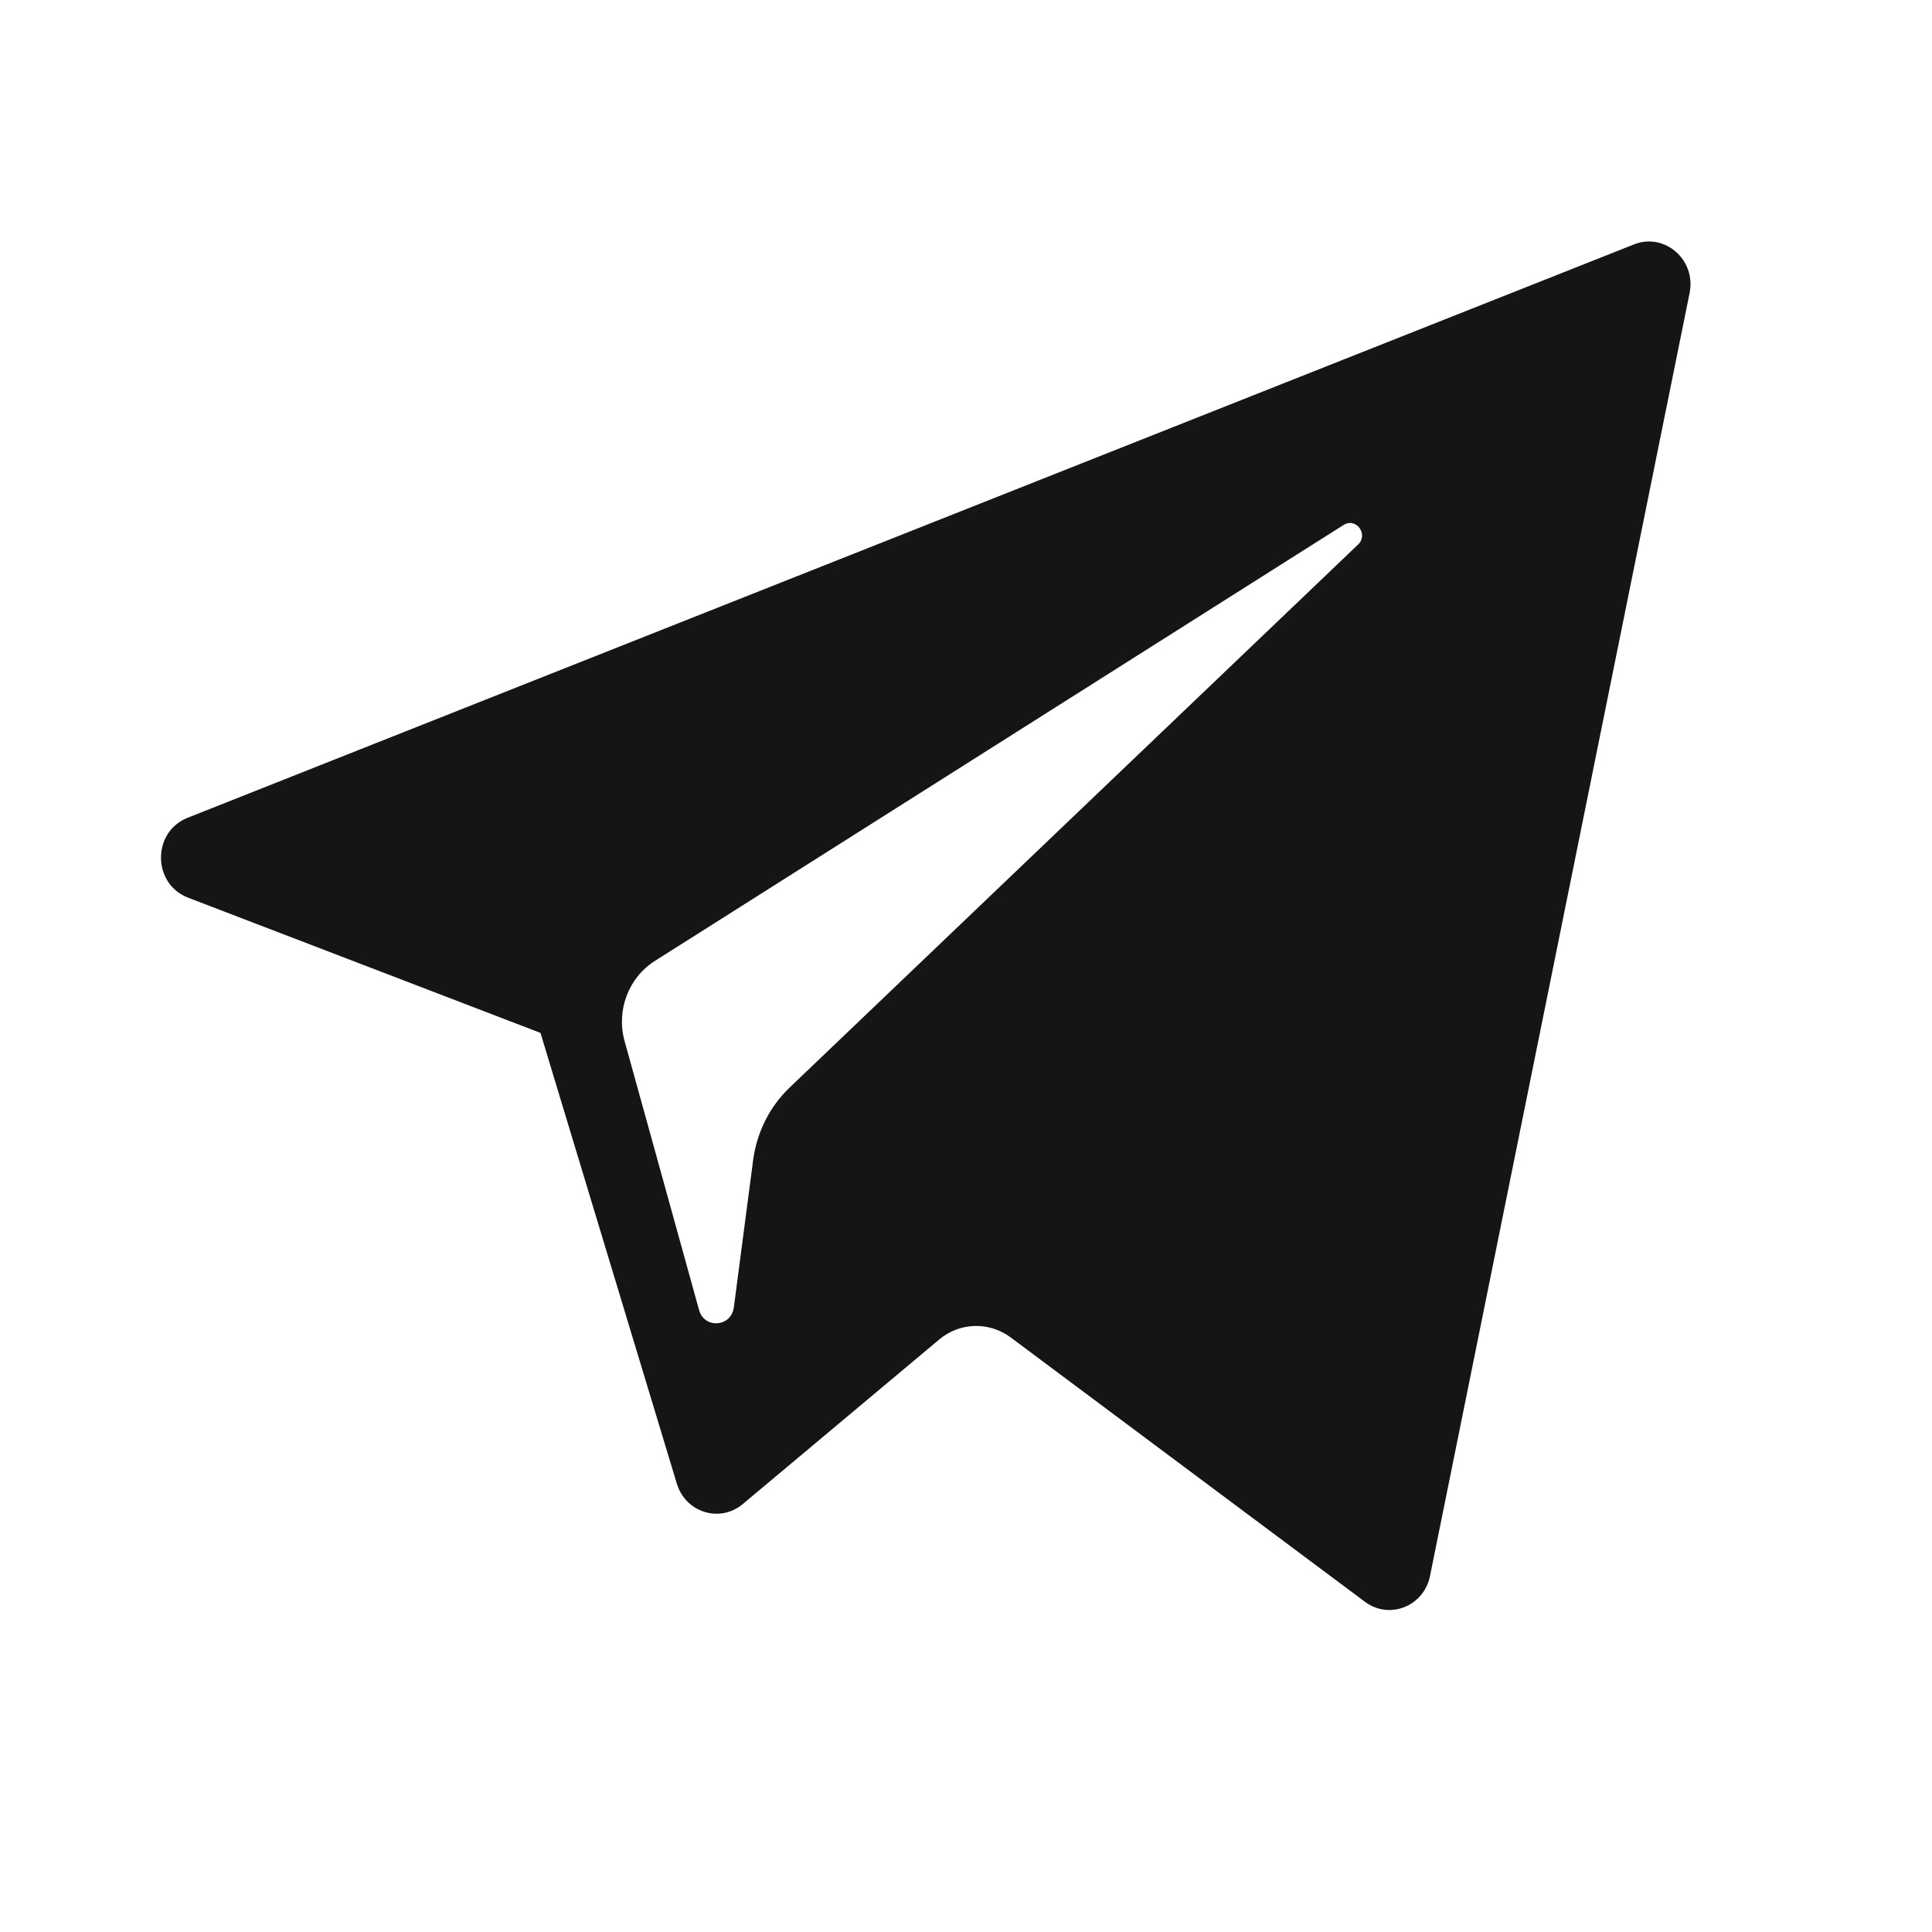 <svg width="24" height="24" viewBox="0 0 24 24" fill="none" xmlns="http://www.w3.org/2000/svg">
<path fill-rule="evenodd" clip-rule="evenodd" d="M2.336 11.151L6.714 12.831L8.408 18.431C8.517 18.79 8.943 18.922 9.227 18.684L11.667 16.64C11.923 16.425 12.287 16.415 12.555 16.614L16.956 19.898C17.259 20.125 17.688 19.954 17.764 19.578L20.989 3.639C21.072 3.228 20.679 2.885 20.298 3.036L2.33 10.159C1.887 10.335 1.891 10.98 2.336 11.151ZM8.135 11.937L16.691 6.521C16.845 6.424 17.003 6.638 16.871 6.764L9.81 13.509C9.562 13.746 9.402 14.064 9.356 14.409L9.116 16.241C9.084 16.486 8.749 16.51 8.684 16.273L7.759 12.933C7.653 12.552 7.807 12.145 8.135 11.937Z" fill="#151515"/>
</svg>

